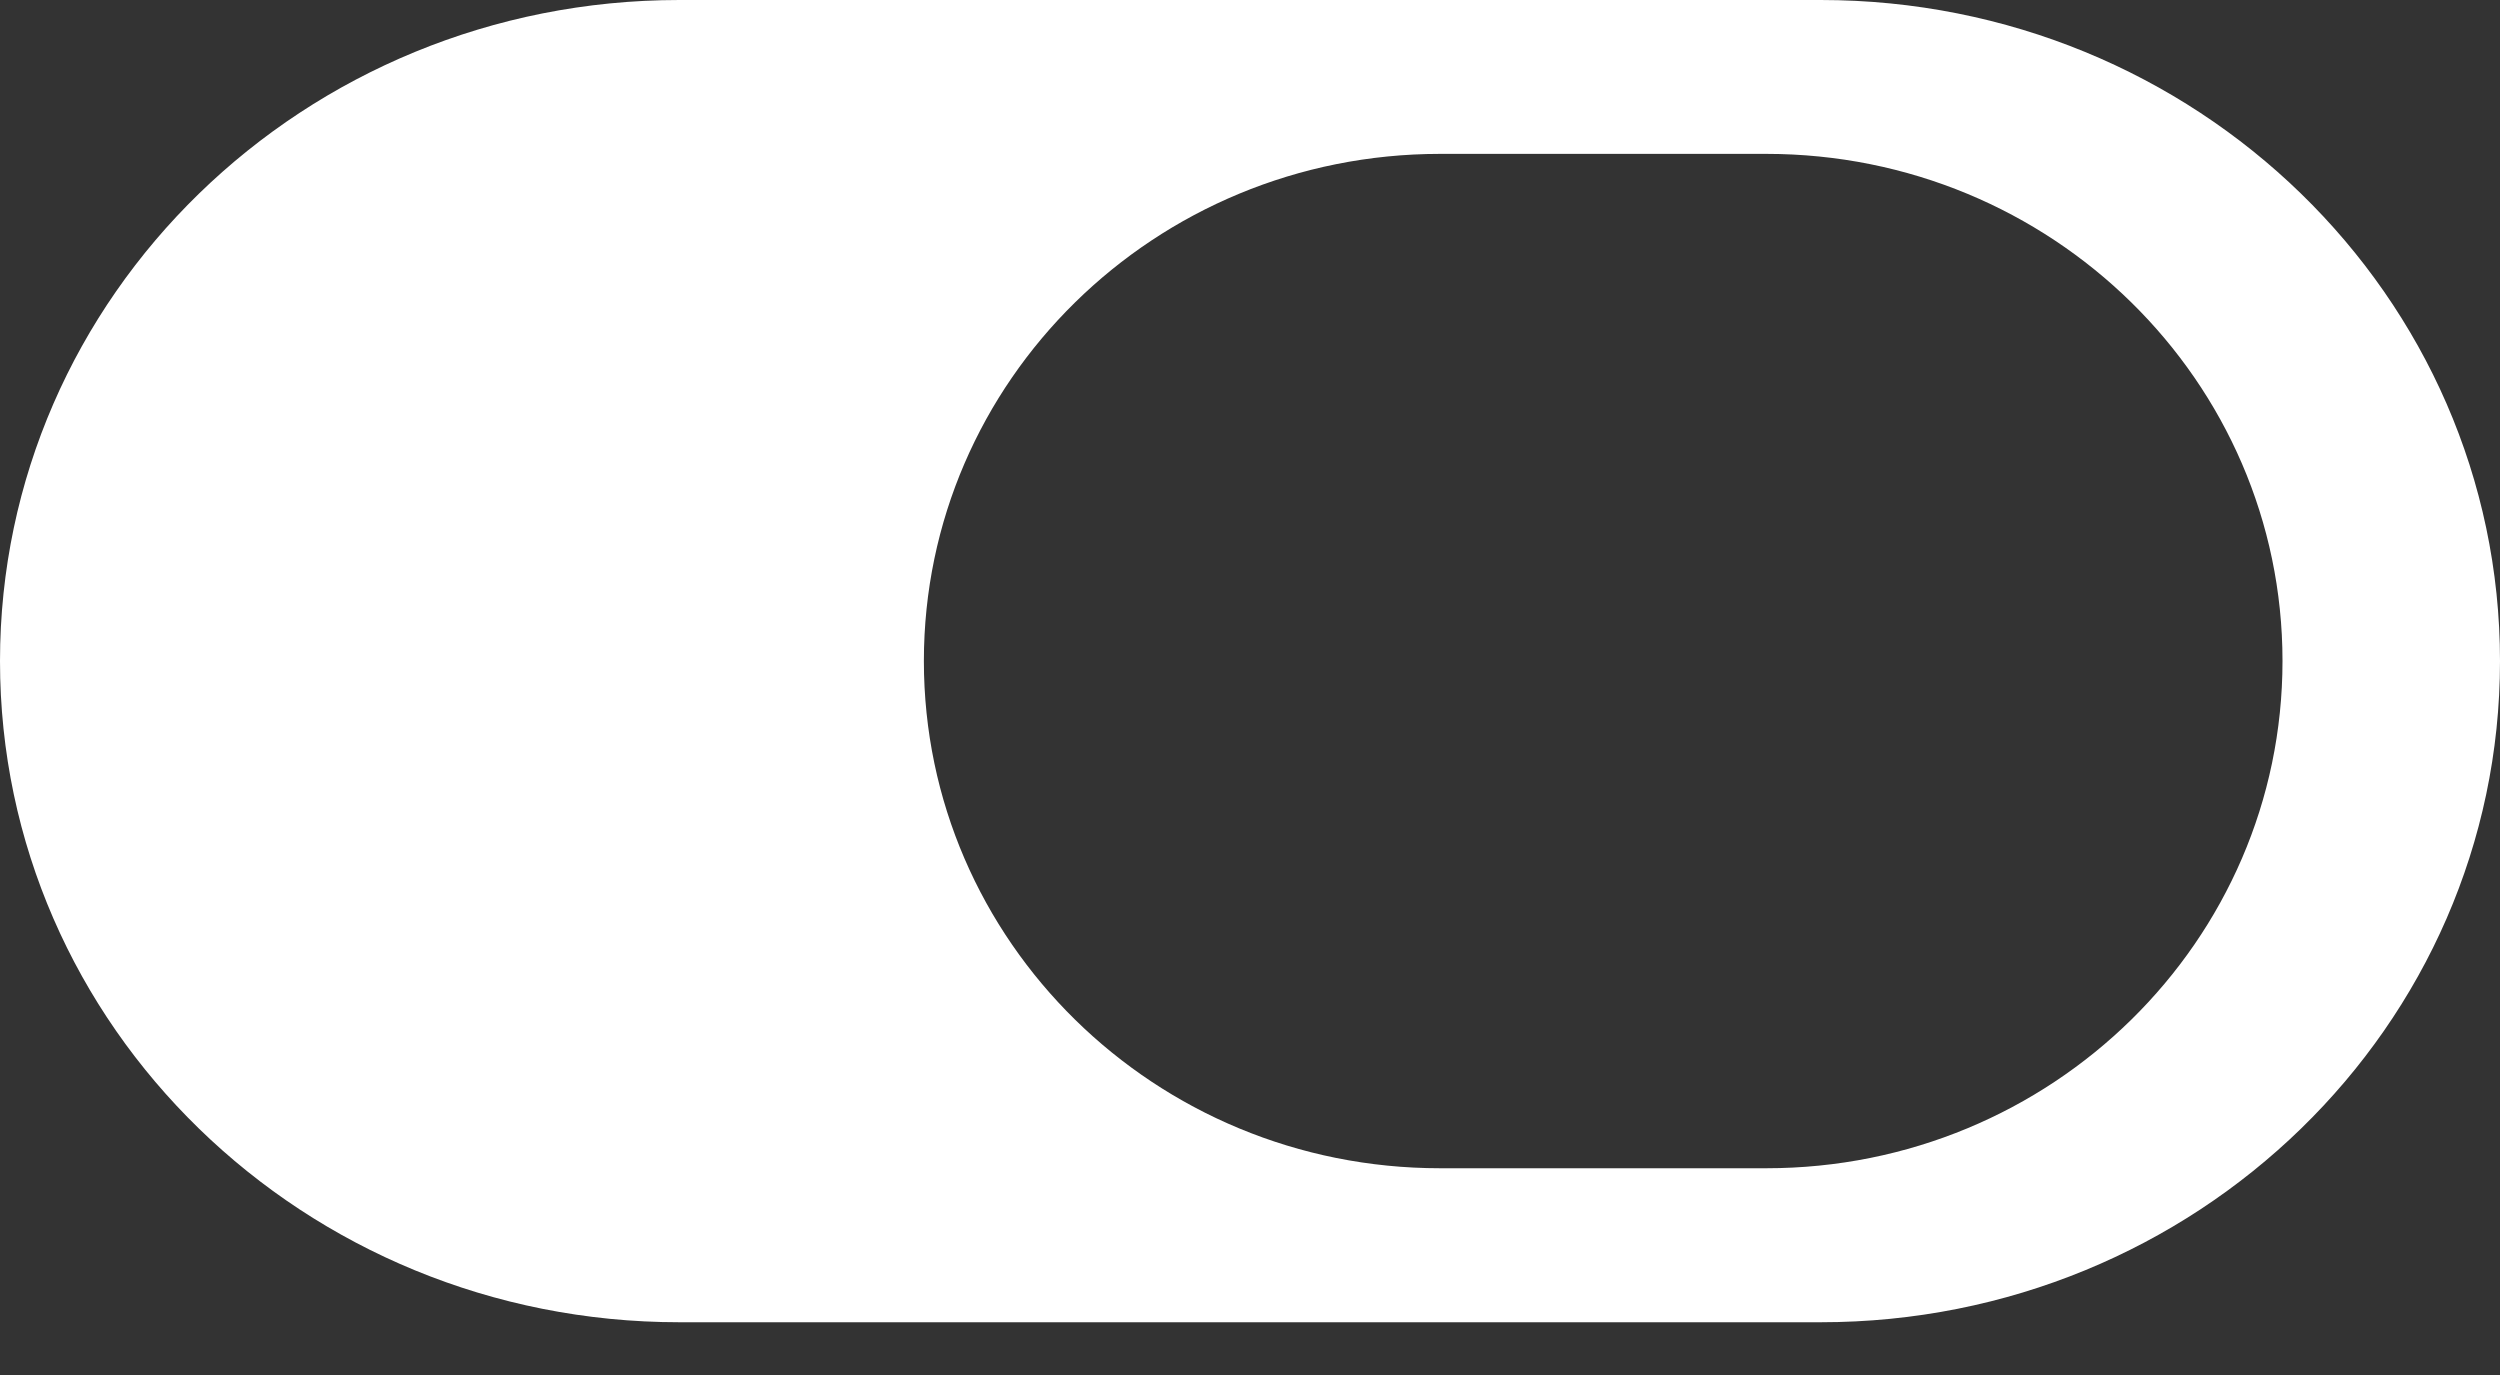 <svg width="20" height="11" viewBox="0 0 20 11" fill="none" xmlns="http://www.w3.org/2000/svg">
<rect x="0" y="0" width="20" height="11" fill="#333333" stroke="none"/>
<path fill-rule="evenodd" clip-rule="evenodd" d="M5.435 0C2.433 0 0 2.368 0 5.289C0 8.21 2.433 10.578 5.435 10.578H14.565C17.567 10.578 20 8.21 20 5.289C20 2.368 17.567 0 14.565 0H5.435ZM11.521 1.231C9.24 1.231 7.391 3.047 7.391 5.288C7.391 7.529 9.24 9.346 11.521 9.346H14.13C16.411 9.346 18.26 7.529 18.26 5.288C18.26 3.047 16.411 1.231 14.13 1.231H11.521Z" fill="white"/>
</svg>
